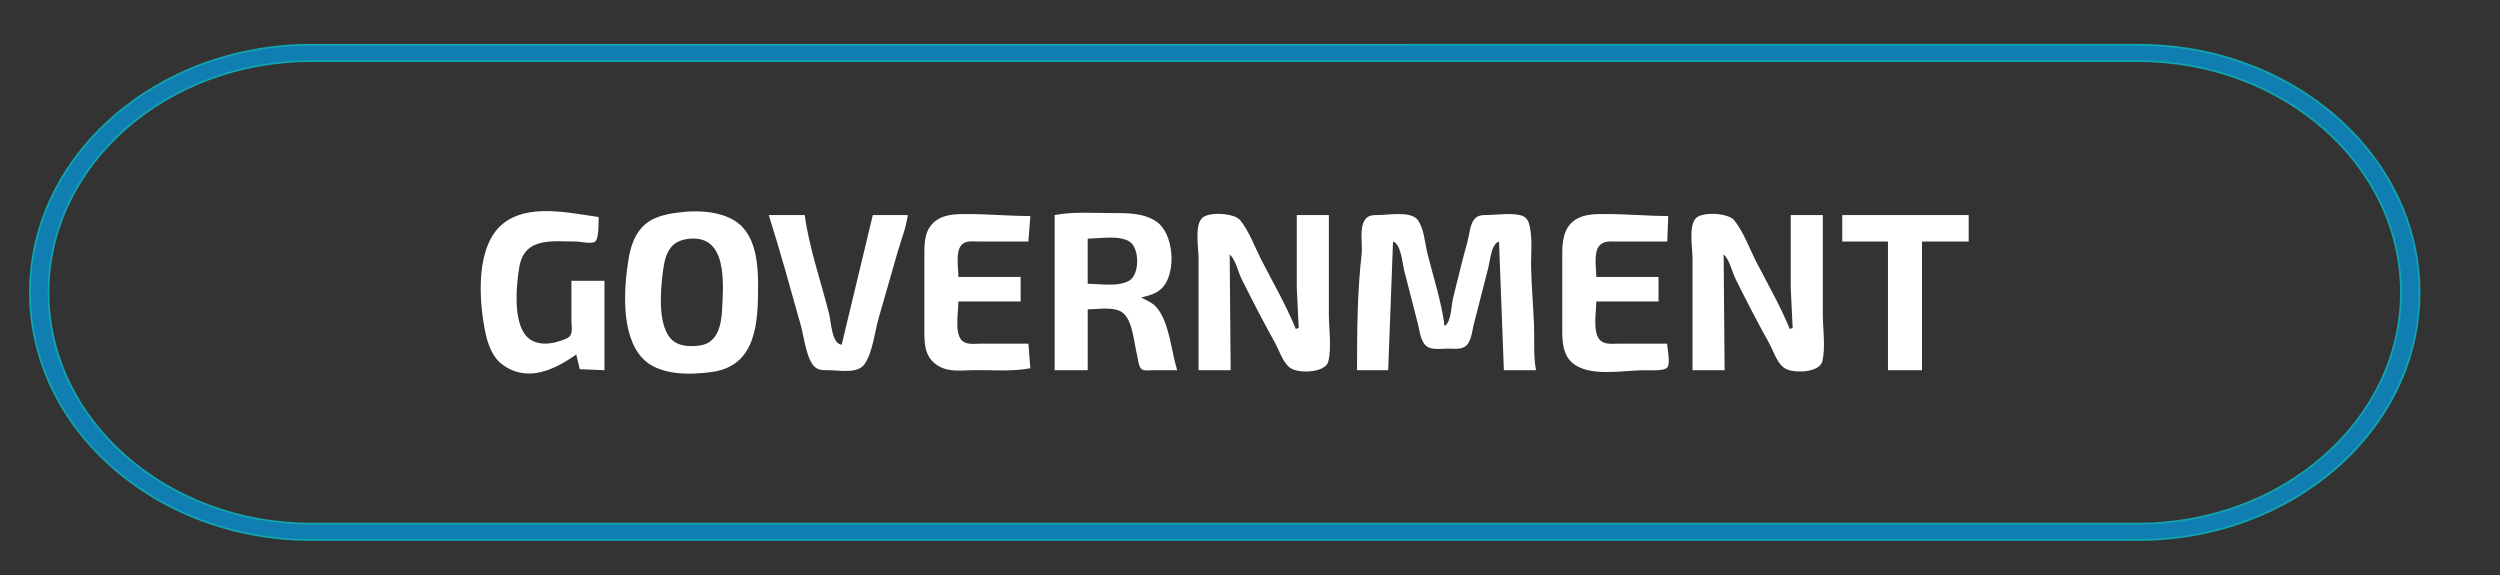 <?xml version="1.0" encoding="UTF-8" standalone="no"?>
<!-- Created with Inkscape (http://www.inkscape.org/) -->

<svg
   width="66.322mm"
   height="15.26mm"
   viewBox="0 0 66.322 15.26"
   version="1.1"
   id="svg1"
   inkscape:version="1.3.2 (091e20e, 2023-11-25, custom)"
   sodipodi:docname="disp_hor_b_gov.svg"
   xml:space="preserve"
   xmlns:inkscape="http://www.inkscape.org/namespaces/inkscape"
   xmlns:sodipodi="http://sodipodi.sourceforge.net/DTD/sodipodi-0.dtd"
   xmlns="http://www.w3.org/2000/svg"
   xmlns:svg="http://www.w3.org/2000/svg"><rect x="0" y="0" width="66.322" height="15.26" fill="#333333" stroke="none"/><sodipodi:namedview
     id="namedview1"
     pagecolor="#505050"
     bordercolor="#eeeeee"
     borderopacity="1"
     inkscape:showpageshadow="0"
     inkscape:pageopacity="0"
     inkscape:pagecheckerboard="0"
     inkscape:deskcolor="#505050"
     inkscape:document-units="pt"
     inkscape:zoom="2.7047859"
     inkscape:cx="171.73263"
     inkscape:cy="30.50149"
     inkscape:window-width="1920"
     inkscape:window-height="991"
     inkscape:window-x="-9"
     inkscape:window-y="-9"
     inkscape:window-maximized="1"
     inkscape:current-layer="g292" /><defs
     id="defs1"><linearGradient
       id="linear-pattern-15"
       gradientUnits="userSpaceOnUse"
       x1="0"
       y1="0"
       x2="1"
       y2="0"
       gradientTransform="matrix(70.077,0,0,86.16,-0.065,11.45)"><stop
         offset="0"
         stop-color="rgb(32.034%, 68.594%, 90.125%)"
         stop-opacity="1"
         id="stop2925" /><stop
         offset="0.004"
         stop-color="rgb(31.981%, 68.321%, 89.969%)"
         stop-opacity="1"
         id="stop2926" /><stop
         offset="0.008"
         stop-color="rgb(31.927%, 68.05%, 89.813%)"
         stop-opacity="1"
         id="stop2927" /><stop
         offset="0.012"
         stop-color="rgb(31.874%, 67.778%, 89.658%)"
         stop-opacity="1"
         id="stop2928" /><stop
         offset="0.016"
         stop-color="rgb(31.822%, 67.508%, 89.502%)"
         stop-opacity="1"
         id="stop2929" /><stop
         offset="0.02"
         stop-color="rgb(31.689%, 67.155%, 89.305%)"
         stop-opacity="1"
         id="stop2930" /><stop
         offset="0.023"
         stop-color="rgb(31.557%, 66.803%, 89.108%)"
         stop-opacity="1"
         id="stop2931" /><stop
         offset="0.027"
         stop-color="rgb(31.424%, 66.451%, 88.911%)"
         stop-opacity="1"
         id="stop2932" /><stop
         offset="0.031"
         stop-color="rgb(31.29%, 66.096%, 88.713%)"
         stop-opacity="1"
         id="stop2933" /><stop
         offset="0.035"
         stop-color="rgb(31.233%, 65.823%, 88.556%)"
         stop-opacity="1"
         id="stop2934" /><stop
         offset="0.039"
         stop-color="rgb(31.175%, 65.55%, 88.397%)"
         stop-opacity="1"
         id="stop2935" /><stop
         offset="0.043"
         stop-color="rgb(31.125%, 65.282%, 88.243%)"
         stop-opacity="1"
         id="stop2936" /><stop
         offset="0.047"
         stop-color="rgb(31.075%, 65.015%, 88.087%)"
         stop-opacity="1"
         id="stop2937" /><stop
         offset="0.051"
         stop-color="rgb(30.951%, 64.674%, 87.895%)"
         stop-opacity="1"
         id="stop2938" /><stop
         offset="0.055"
         stop-color="rgb(30.826%, 64.334%, 87.703%)"
         stop-opacity="1"
         id="stop2939" /><stop
         offset="0.059"
         stop-color="rgb(30.696%, 63.986%, 87.506%)"
         stop-opacity="1"
         id="stop2940" /><stop
         offset="0.062"
         stop-color="rgb(30.565%, 63.64%, 87.309%)"
         stop-opacity="1"
         id="stop2941" /><stop
         offset="0.066"
         stop-color="rgb(30.515%, 63.313%, 87.117%)"
         stop-opacity="1"
         id="stop2942" /><stop
         offset="0.07"
         stop-color="rgb(30.463%, 62.985%, 86.925%)"
         stop-opacity="1"
         id="stop2943" /><stop
         offset="0.074"
         stop-color="rgb(30.424%, 62.662%, 86.732%)"
         stop-opacity="1"
         id="stop2944" /><stop
         offset="0.078"
         stop-color="rgb(30.386%, 62.338%, 86.54%)"
         stop-opacity="1"
         id="stop2945" /><stop
         offset="0.082"
         stop-color="rgb(30.35%, 62.015%, 86.349%)"
         stop-opacity="1"
         id="stop2946" /><stop
         offset="0.086"
         stop-color="rgb(30.31%, 61.691%, 86.157%)"
         stop-opacity="1"
         id="stop2947" /><stop
         offset="0.09"
         stop-color="rgb(30.273%, 61.369%, 85.965%)"
         stop-opacity="1"
         id="stop2948" /><stop
         offset="0.094"
         stop-color="rgb(30.237%, 61.049%, 85.774%)"
         stop-opacity="1"
         id="stop2949" /><stop
         offset="0.098"
         stop-color="rgb(30.273%, 60.742%, 85.587%)"
         stop-opacity="1"
         id="stop2950" /><stop
         offset="0.102"
         stop-color="rgb(30.309%, 60.435%, 85.397%)"
         stop-opacity="1"
         id="stop2951" /><stop
         offset="0.105"
         stop-color="rgb(30.362%, 60.133%, 85.21%)"
         stop-opacity="1"
         id="stop2952" /><stop
         offset="0.109"
         stop-color="rgb(30.415%, 59.83%, 85.023%)"
         stop-opacity="1"
         id="stop2953" /><stop
         offset="0.113"
         stop-color="rgb(30.399%, 59.514%, 84.833%)"
         stop-opacity="1"
         id="stop2954" /><stop
         offset="0.117"
         stop-color="rgb(30.382%, 59.198%, 84.642%)"
         stop-opacity="1"
         id="stop2955" /><stop
         offset="0.121"
         stop-color="rgb(30.347%, 58.879%, 84.451%)"
         stop-opacity="1"
         id="stop2956" /><stop
         offset="0.125"
         stop-color="rgb(30.31%, 58.56%, 84.261%)"
         stop-opacity="1"
         id="stop2957" /><stop
         offset="0.129"
         stop-color="rgb(30.275%, 58.241%, 84.07%)"
         stop-opacity="1"
         id="stop2958" /><stop
         offset="0.133"
         stop-color="rgb(30.238%, 57.924%, 83.878%)"
         stop-opacity="1"
         id="stop2959" /><stop
         offset="0.137"
         stop-color="rgb(30.205%, 57.607%, 83.687%)"
         stop-opacity="1"
         id="stop2960" /><stop
         offset="0.141"
         stop-color="rgb(30.17%, 57.289%, 83.496%)"
         stop-opacity="1"
         id="stop2961" /><stop
         offset="0.145"
         stop-color="rgb(30.135%, 56.973%, 83.307%)"
         stop-opacity="1"
         id="stop2962" /><stop
         offset="0.148"
         stop-color="rgb(30.099%, 56.656%, 83.115%)"
         stop-opacity="1"
         id="stop2963" /><stop
         offset="0.152"
         stop-color="rgb(30.066%, 56.342%, 82.925%)"
         stop-opacity="1"
         id="stop2964" /><stop
         offset="0.156"
         stop-color="rgb(30.032%, 56.027%, 82.735%)"
         stop-opacity="1"
         id="stop2965" /><stop
         offset="0.16"
         stop-color="rgb(29.999%, 55.713%, 82.544%)"
         stop-opacity="1"
         id="stop2966" /><stop
         offset="0.164"
         stop-color="rgb(29.965%, 55.397%, 82.355%)"
         stop-opacity="1"
         id="stop2967" /><stop
         offset="0.168"
         stop-color="rgb(29.932%, 55.084%, 82.164%)"
         stop-opacity="1"
         id="stop2968" /><stop
         offset="0.172"
         stop-color="rgb(29.9%, 54.771%, 81.975%)"
         stop-opacity="1"
         id="stop2969" /><stop
         offset="0.176"
         stop-color="rgb(29.924%, 54.468%, 81.787%)"
         stop-opacity="1"
         id="stop2970" /><stop
         offset="0.18"
         stop-color="rgb(29.948%, 54.164%, 81.598%)"
         stop-opacity="1"
         id="stop2971" /><stop
         offset="0.184"
         stop-color="rgb(30.003%, 53.867%, 81.412%)"
         stop-opacity="1"
         id="stop2972" /><stop
         offset="0.188"
         stop-color="rgb(30.058%, 53.566%, 81.224%)"
         stop-opacity="1"
         id="stop2973" /><stop
         offset="0.191"
         stop-color="rgb(30.06%, 53.259%, 81.036%)"
         stop-opacity="1"
         id="stop2974" /><stop
         offset="0.195"
         stop-color="rgb(30.06%, 52.954%, 80.847%)"
         stop-opacity="1"
         id="stop2975" /><stop
         offset="0.199"
         stop-color="rgb(30.028%, 52.643%, 80.658%)"
         stop-opacity="1"
         id="stop2976" /><stop
         offset="0.203"
         stop-color="rgb(29.997%, 52.333%, 80.469%)"
         stop-opacity="1"
         id="stop2977" /><stop
         offset="0.207"
         stop-color="rgb(30.023%, 51.994%, 80.258%)"
         stop-opacity="1"
         id="stop2978" /><stop
         offset="0.211"
         stop-color="rgb(30.051%, 51.657%, 80.049%)"
         stop-opacity="1"
         id="stop2979" /><stop
         offset="0.215"
         stop-color="rgb(30.116%, 51.3%, 79.825%)"
         stop-opacity="1"
         id="stop2980" /><stop
         offset="0.219"
         stop-color="rgb(30.183%, 50.941%, 79.601%)"
         stop-opacity="1"
         id="stop2981" /><stop
         offset="0.223"
         stop-color="rgb(30.244%, 50.618%, 79.398%)"
         stop-opacity="1"
         id="stop2982" /><stop
         offset="0.227"
         stop-color="rgb(30.305%, 50.294%, 79.195%)"
         stop-opacity="1"
         id="stop2983" /><stop
         offset="0.23"
         stop-color="rgb(30.36%, 49.997%, 79.008%)"
         stop-opacity="1"
         id="stop2984" /><stop
         offset="0.234"
         stop-color="rgb(30.417%, 49.698%, 78.821%)"
         stop-opacity="1"
         id="stop2985" /><stop
         offset="0.238"
         stop-color="rgb(30.518%, 49.405%, 78.636%)"
         stop-opacity="1"
         id="stop2986" /><stop
         offset="0.242"
         stop-color="rgb(30.617%, 49.112%, 78.45%)"
         stop-opacity="1"
         id="stop2987" /><stop
         offset="0.246"
         stop-color="rgb(30.76%, 48.824%, 78.267%)"
         stop-opacity="1"
         id="stop2988" /><stop
         offset="0.25"
         stop-color="rgb(30.901%, 48.534%, 78.082%)"
         stop-opacity="1"
         id="stop2989" /><stop
         offset="0.254"
         stop-color="rgb(30.998%, 48.241%, 77.896%)"
         stop-opacity="1"
         id="stop2990" /><stop
         offset="0.258"
         stop-color="rgb(31.097%, 47.946%, 77.71%)"
         stop-opacity="1"
         id="stop2991" /><stop
         offset="0.262"
         stop-color="rgb(31.152%, 47.647%, 77.524%)"
         stop-opacity="1"
         id="stop2992" /><stop
         offset="0.266"
         stop-color="rgb(31.207%, 47.348%, 77.336%)"
         stop-opacity="1"
         id="stop2993" /><stop
         offset="0.27"
         stop-color="rgb(31.302%, 47.052%, 77.151%)"
         stop-opacity="1"
         id="stop2994" /><stop
         offset="0.273"
         stop-color="rgb(31.396%, 46.758%, 76.965%)"
         stop-opacity="1"
         id="stop2995" /><stop
         offset="0.277"
         stop-color="rgb(31.535%, 46.466%, 76.781%)"
         stop-opacity="1"
         id="stop2996" /><stop
         offset="0.281"
         stop-color="rgb(31.674%, 46.173%, 76.596%)"
         stop-opacity="1"
         id="stop2997" /><stop
         offset="0.285"
         stop-color="rgb(31.819%, 45.854%, 76.395%)"
         stop-opacity="1"
         id="stop2998" /><stop
         offset="0.289"
         stop-color="rgb(31.963%, 45.537%, 76.193%)"
         stop-opacity="1"
         id="stop2999" /><stop
         offset="0.293"
         stop-color="rgb(32.112%, 45.183%, 75.972%)"
         stop-opacity="1"
         id="stop3000" /><stop
         offset="0.297"
         stop-color="rgb(32.262%, 44.829%, 75.749%)"
         stop-opacity="1"
         id="stop3001" /><stop
         offset="0.301"
         stop-color="rgb(32.375%, 44.495%, 75.54%)"
         stop-opacity="1"
         id="stop3002" /><stop
         offset="0.305"
         stop-color="rgb(32.486%, 44.16%, 75.331%)"
         stop-opacity="1"
         id="stop3003" /><stop
         offset="0.309"
         stop-color="rgb(32.539%, 43.86%, 75.145%)"
         stop-opacity="1"
         id="stop3004" /><stop
         offset="0.312"
         stop-color="rgb(32.594%, 43.561%, 74.957%)"
         stop-opacity="1"
         id="stop3005" /><stop
         offset="0.316"
         stop-color="rgb(32.678%, 43.262%, 74.771%)"
         stop-opacity="1"
         id="stop3006" /><stop
         offset="0.32"
         stop-color="rgb(32.764%, 42.961%, 74.583%)"
         stop-opacity="1"
         id="stop3007" /><stop
         offset="0.324"
         stop-color="rgb(32.899%, 42.665%, 74.399%)"
         stop-opacity="1"
         id="stop3008" /><stop
         offset="0.328"
         stop-color="rgb(33.037%, 42.368%, 74.213%)"
         stop-opacity="1"
         id="stop3009" /><stop
         offset="0.332"
         stop-color="rgb(33.179%, 42.05%, 74.014%)"
         stop-opacity="1"
         id="stop3010" /><stop
         offset="0.336"
         stop-color="rgb(33.318%, 41.731%, 73.816%)"
         stop-opacity="1"
         id="stop3011" /><stop
         offset="0.34"
         stop-color="rgb(33.466%, 41.373%, 73.593%)"
         stop-opacity="1"
         id="stop3012" /><stop
         offset="0.344"
         stop-color="rgb(33.612%, 41.013%, 73.369%)"
         stop-opacity="1"
         id="stop3013" /><stop
         offset="0.348"
         stop-color="rgb(33.752%, 40.689%, 73.169%)"
         stop-opacity="1"
         id="stop3014" /><stop
         offset="0.352"
         stop-color="rgb(33.893%, 40.364%, 72.968%)"
         stop-opacity="1"
         id="stop3015" /><stop
         offset="0.355"
         stop-color="rgb(34.016%, 40.125%, 72.818%)"
         stop-opacity="1"
         id="stop3016" /><stop
         offset="0.359"
         stop-color="rgb(34.14%, 39.883%, 72.67%)"
         stop-opacity="1"
         id="stop3017" /><stop
         offset="0.363"
         stop-color="rgb(34.291%, 39.627%, 72.511%)"
         stop-opacity="1"
         id="stop3018" /><stop
         offset="0.367"
         stop-color="rgb(34.439%, 39.369%, 72.353%)"
         stop-opacity="1"
         id="stop3019" /><stop
         offset="0.371"
         stop-color="rgb(34.656%, 39.069%, 72.166%)"
         stop-opacity="1"
         id="stop3020" /><stop
         offset="0.375"
         stop-color="rgb(34.871%, 38.766%, 71.982%)"
         stop-opacity="1"
         id="stop3021" /><stop
         offset="0.379"
         stop-color="rgb(35.088%, 38.464%, 71.796%)"
         stop-opacity="1"
         id="stop3022" /><stop
         offset="0.383"
         stop-color="rgb(35.301%, 38.159%, 71.609%)"
         stop-opacity="1"
         id="stop3023" /><stop
         offset="0.387"
         stop-color="rgb(35.516%, 37.854%, 71.423%)"
         stop-opacity="1"
         id="stop3024" /><stop
         offset="0.391"
         stop-color="rgb(35.73%, 37.547%, 71.237%)"
         stop-opacity="1"
         id="stop3025" /><stop
         offset="0.395"
         stop-color="rgb(35.942%, 37.254%, 71.059%)"
         stop-opacity="1"
         id="stop3026" /><stop
         offset="0.398"
         stop-color="rgb(36.151%, 36.958%, 70.879%)"
         stop-opacity="1"
         id="stop3027" /><stop
         offset="0.402"
         stop-color="rgb(36.354%, 36.711%, 70.729%)"
         stop-opacity="1"
         id="stop3028" /><stop
         offset="0.406"
         stop-color="rgb(36.555%, 36.462%, 70.58%)"
         stop-opacity="1"
         id="stop3029" /><stop
         offset="0.41"
         stop-color="rgb(36.774%, 36.203%, 70.424%)"
         stop-opacity="1"
         id="stop3030" /><stop
         offset="0.414"
         stop-color="rgb(36.99%, 35.942%, 70.268%)"
         stop-opacity="1"
         id="stop3031" /><stop
         offset="0.418"
         stop-color="rgb(37.282%, 35.629%, 70.082%)"
         stop-opacity="1"
         id="stop3032" /><stop
         offset="0.422"
         stop-color="rgb(37.572%, 35.313%, 69.894%)"
         stop-opacity="1"
         id="stop3033" /><stop
         offset="0.426"
         stop-color="rgb(37.849%, 35.007%, 69.713%)"
         stop-opacity="1"
         id="stop3034" /><stop
         offset="0.43"
         stop-color="rgb(38.124%, 34.697%, 69.531%)"
         stop-opacity="1"
         id="stop3035" /><stop
         offset="0.434"
         stop-color="rgb(38.324%, 34.444%, 69.38%)"
         stop-opacity="1"
         id="stop3036" /><stop
         offset="0.438"
         stop-color="rgb(38.522%, 34.187%, 69.231%)"
         stop-opacity="1"
         id="stop3037" /><stop
         offset="0.441"
         stop-color="rgb(38.73%, 33.925%, 69.075%)"
         stop-opacity="1"
         id="stop3038" /><stop
         offset="0.445"
         stop-color="rgb(38.937%, 33.659%, 68.921%)"
         stop-opacity="1"
         id="stop3039" /><stop
         offset="0.449"
         stop-color="rgb(39.223%, 33.336%, 68.732%)"
         stop-opacity="1"
         id="stop3040" /><stop
         offset="0.453"
         stop-color="rgb(39.508%, 33.011%, 68.542%)"
         stop-opacity="1"
         id="stop3041" /><stop
         offset="0.457"
         stop-color="rgb(39.786%, 32.689%, 68.358%)"
         stop-opacity="1"
         id="stop3042" /><stop
         offset="0.461"
         stop-color="rgb(40.063%, 32.367%, 68.172%)"
         stop-opacity="1"
         id="stop3043" /><stop
         offset="0.465"
         stop-color="rgb(40.259%, 32.104%, 68.019%)"
         stop-opacity="1"
         id="stop3044" /><stop
         offset="0.469"
         stop-color="rgb(40.453%, 31.842%, 67.868%)"
         stop-opacity="1"
         id="stop3045" /><stop
         offset="0.473"
         stop-color="rgb(40.651%, 31.583%, 67.719%)"
         stop-opacity="1"
         id="stop3046" /><stop
         offset="0.477"
         stop-color="rgb(40.848%, 31.32%, 67.567%)"
         stop-opacity="1"
         id="stop3047" /><stop
         offset="0.48"
         stop-color="rgb(41.112%, 31.114%, 67.453%)"
         stop-opacity="1"
         id="stop3048" /><stop
         offset="0.484"
         stop-color="rgb(41.374%, 30.908%, 67.339%)"
         stop-opacity="1"
         id="stop3049" /><stop
         offset="0.488"
         stop-color="rgb(41.637%, 30.701%, 67.226%)"
         stop-opacity="1"
         id="stop3050" /><stop
         offset="0.492"
         stop-color="rgb(41.899%, 30.49%, 67.11%)"
         stop-opacity="1"
         id="stop3051" /><stop
         offset="0.496"
         stop-color="rgb(42.169%, 30.217%, 66.957%)"
         stop-opacity="1"
         id="stop3052" /><stop
         offset="0.5"
         stop-color="rgb(42.438%, 29.942%, 66.805%)"
         stop-opacity="1"
         id="stop3053" /><stop
         offset="0.504"
         stop-color="rgb(42.708%, 29.666%, 66.65%)"
         stop-opacity="1"
         id="stop3054" /><stop
         offset="0.508"
         stop-color="rgb(42.976%, 29.388%, 66.498%)"
         stop-opacity="1"
         id="stop3055" /><stop
         offset="0.512"
         stop-color="rgb(43.245%, 29.111%, 66.344%)"
         stop-opacity="1"
         id="stop3056" /><stop
         offset="0.516"
         stop-color="rgb(43.512%, 28.831%, 66.191%)"
         stop-opacity="1"
         id="stop3057" /><stop
         offset="0.52"
         stop-color="rgb(43.779%, 28.551%, 66.037%)"
         stop-opacity="1"
         id="stop3058" /><stop
         offset="0.523"
         stop-color="rgb(44.046%, 28.268%, 65.883%)"
         stop-opacity="1"
         id="stop3059" /><stop
         offset="0.527"
         stop-color="rgb(44.304%, 28.049%, 65.765%)"
         stop-opacity="1"
         id="stop3060" /><stop
         offset="0.531"
         stop-color="rgb(44.56%, 27.827%, 65.646%)"
         stop-opacity="1"
         id="stop3061" /><stop
         offset="0.535"
         stop-color="rgb(44.818%, 27.609%, 65.53%)"
         stop-opacity="1"
         id="stop3062" /><stop
         offset="0.539"
         stop-color="rgb(45.074%, 27.388%, 65.414%)"
         stop-opacity="1"
         id="stop3063" /><stop
         offset="0.543"
         stop-color="rgb(45.48%, 27.094%, 65.262%)"
         stop-opacity="1"
         id="stop3064" /><stop
         offset="0.547"
         stop-color="rgb(45.885%, 26.796%, 65.109%)"
         stop-opacity="1"
         id="stop3065" /><stop
         offset="0.551"
         stop-color="rgb(46.303%, 26.491%, 64.952%)"
         stop-opacity="1"
         id="stop3066" /><stop
         offset="0.555"
         stop-color="rgb(46.718%, 26.183%, 64.795%)"
         stop-opacity="1"
         id="stop3067" /><stop
         offset="0.559"
         stop-color="rgb(46.989%, 25.948%, 64.674%)"
         stop-opacity="1"
         id="stop3068" /><stop
         offset="0.562"
         stop-color="rgb(47.26%, 25.711%, 64.552%)"
         stop-opacity="1"
         id="stop3069" /><stop
         offset="0.566"
         stop-color="rgb(47.511%, 25.485%, 64.435%)"
         stop-opacity="1"
         id="stop3070" /><stop
         offset="0.57"
         stop-color="rgb(47.765%, 25.256%, 64.317%)"
         stop-opacity="1"
         id="stop3071" /><stop
         offset="0.574"
         stop-color="rgb(48.082%, 25.02%, 64.198%)"
         stop-opacity="1"
         id="stop3072" /><stop
         offset="0.578"
         stop-color="rgb(48.399%, 24.78%, 64.079%)"
         stop-opacity="1"
         id="stop3073" /><stop
         offset="0.582"
         stop-color="rgb(48.726%, 24.542%, 63.96%)"
         stop-opacity="1"
         id="stop3074" /><stop
         offset="0.586"
         stop-color="rgb(49.052%, 24.3%, 63.841%)"
         stop-opacity="1"
         id="stop3075" /><stop
         offset="0.59"
         stop-color="rgb(49.379%, 24.057%, 63.722%)"
         stop-opacity="1"
         id="stop3076" /><stop
         offset="0.594"
         stop-color="rgb(49.706%, 23.813%, 63.602%)"
         stop-opacity="1"
         id="stop3077" /><stop
         offset="0.598"
         stop-color="rgb(50.029%, 23.569%, 63.483%)"
         stop-opacity="1"
         id="stop3078" /><stop
         offset="0.602"
         stop-color="rgb(50.354%, 23.323%, 63.364%)"
         stop-opacity="1"
         id="stop3079" /><stop
         offset="0.605"
         stop-color="rgb(50.739%, 23.068%, 63.242%)"
         stop-opacity="1"
         id="stop3080" /><stop
         offset="0.609"
         stop-color="rgb(51.122%, 22.81%, 63.121%)"
         stop-opacity="1"
         id="stop3081" /><stop
         offset="0.613"
         stop-color="rgb(51.52%, 22.552%, 63%)"
         stop-opacity="1"
         id="stop3082" /><stop
         offset="0.617"
         stop-color="rgb(51.918%, 22.29%, 62.878%)"
         stop-opacity="1"
         id="stop3083" /><stop
         offset="0.621"
         stop-color="rgb(52.316%, 22.029%, 62.756%)"
         stop-opacity="1"
         id="stop3084" /><stop
         offset="0.625"
         stop-color="rgb(52.713%, 21.764%, 62.634%)"
         stop-opacity="1"
         id="stop3085" /><stop
         offset="0.629"
         stop-color="rgb(53.108%, 21.498%, 62.512%)"
         stop-opacity="1"
         id="stop3086" /><stop
         offset="0.633"
         stop-color="rgb(53.503%, 21.231%, 62.389%)"
         stop-opacity="1"
         id="stop3087" /><stop
         offset="0.637"
         stop-color="rgb(53.842%, 20.972%, 62.268%)"
         stop-opacity="1"
         id="stop3088" /><stop
         offset="0.641"
         stop-color="rgb(54.181%, 20.709%, 62.146%)"
         stop-opacity="1"
         id="stop3089" /><stop
         offset="0.645"
         stop-color="rgb(54.498%, 20.45%, 62.022%)"
         stop-opacity="1"
         id="stop3090" /><stop
         offset="0.648"
         stop-color="rgb(54.816%, 20.187%, 61.9%)"
         stop-opacity="1"
         id="stop3091" /><stop
         offset="0.652"
         stop-color="rgb(55.185%, 19.919%, 61.777%)"
         stop-opacity="1"
         id="stop3092" /><stop
         offset="0.656"
         stop-color="rgb(55.554%, 19.647%, 61.653%)"
         stop-opacity="1"
         id="stop3093" /><stop
         offset="0.66"
         stop-color="rgb(55.943%, 19.37%, 61.53%)"
         stop-opacity="1"
         id="stop3094" /><stop
         offset="0.664"
         stop-color="rgb(56.334%, 19.092%, 61.404%)"
         stop-opacity="1"
         id="stop3095" /><stop
         offset="0.668"
         stop-color="rgb(56.67%, 18.871%, 61.308%)"
         stop-opacity="1"
         id="stop3096" /><stop
         offset="0.672"
         stop-color="rgb(57.005%, 18.646%, 61.209%)"
         stop-opacity="1"
         id="stop3097" /><stop
         offset="0.676"
         stop-color="rgb(57.314%, 18.451%, 61.127%)"
         stop-opacity="1"
         id="stop3098" /><stop
         offset="0.68"
         stop-color="rgb(57.622%, 18.254%, 61.041%)"
         stop-opacity="1"
         id="stop3099" /><stop
         offset="0.684"
         stop-color="rgb(58.028%, 17.993%, 60.93%)"
         stop-opacity="1"
         id="stop3100" /><stop
         offset="0.688"
         stop-color="rgb(58.432%, 17.732%, 60.818%)"
         stop-opacity="1"
         id="stop3101" /><stop
         offset="0.691"
         stop-color="rgb(58.893%, 17.432%, 60.692%)"
         stop-opacity="1"
         id="stop3102" /><stop
         offset="0.695"
         stop-color="rgb(59.352%, 17.131%, 60.564%)"
         stop-opacity="1"
         id="stop3103" /><stop
         offset="0.699"
         stop-color="rgb(59.764%, 16.881%, 60.461%)"
         stop-opacity="1"
         id="stop3104" /><stop
         offset="0.703"
         stop-color="rgb(60.175%, 16.631%, 60.358%)"
         stop-opacity="1"
         id="stop3105" /><stop
         offset="0.707"
         stop-color="rgb(60.553%, 16.414%, 60.272%)"
         stop-opacity="1"
         id="stop3106" /><stop
         offset="0.711"
         stop-color="rgb(60.931%, 16.196%, 60.184%)"
         stop-opacity="1"
         id="stop3107" /><stop
         offset="0.715"
         stop-color="rgb(61.31%, 15.977%, 60.097%)"
         stop-opacity="1"
         id="stop3108" /><stop
         offset="0.719"
         stop-color="rgb(61.688%, 15.756%, 60.01%)"
         stop-opacity="1"
         id="stop3109" /><stop
         offset="0.723"
         stop-color="rgb(62.065%, 15.536%, 59.923%)"
         stop-opacity="1"
         id="stop3110" /><stop
         offset="0.727"
         stop-color="rgb(62.442%, 15.314%, 59.834%)"
         stop-opacity="1"
         id="stop3111" /><stop
         offset="0.73"
         stop-color="rgb(62.86%, 15.083%, 59.746%)"
         stop-opacity="1"
         id="stop3112" /><stop
         offset="0.734"
         stop-color="rgb(63.275%, 14.851%, 59.657%)"
         stop-opacity="1"
         id="stop3113" /><stop
         offset="0.738"
         stop-color="rgb(63.725%, 14.613%, 59.567%)"
         stop-opacity="1"
         id="stop3114" /><stop
         offset="0.742"
         stop-color="rgb(64.174%, 14.374%, 59.477%)"
         stop-opacity="1"
         id="stop3115" /><stop
         offset="0.746"
         stop-color="rgb(64.622%, 14.133%, 59.387%)"
         stop-opacity="1"
         id="stop3116" /><stop
         offset="0.75"
         stop-color="rgb(65.07%, 13.89%, 59.297%)"
         stop-opacity="1"
         id="stop3117" /><stop
         offset="0.754"
         stop-color="rgb(65.518%, 13.647%, 59.207%)"
         stop-opacity="1"
         id="stop3118" /><stop
         offset="0.758"
         stop-color="rgb(65.964%, 13.402%, 59.116%)"
         stop-opacity="1"
         id="stop3119" /><stop
         offset="0.762"
         stop-color="rgb(66.374%, 13.202%, 59.045%)"
         stop-opacity="1"
         id="stop3120" /><stop
         offset="0.766"
         stop-color="rgb(66.783%, 12.999%, 58.974%)"
         stop-opacity="1"
         id="stop3121" /><stop
         offset="0.77"
         stop-color="rgb(67.154%, 12.846%, 58.926%)"
         stop-opacity="1"
         id="stop3122" /><stop
         offset="0.773"
         stop-color="rgb(67.525%, 12.692%, 58.878%)"
         stop-opacity="1"
         id="stop3123" /><stop
         offset="0.777"
         stop-color="rgb(67.926%, 12.532%, 58.827%)"
         stop-opacity="1"
         id="stop3124" /><stop
         offset="0.781"
         stop-color="rgb(68.329%, 12.37%, 58.777%)"
         stop-opacity="1"
         id="stop3125" /><stop
         offset="0.785"
         stop-color="rgb(68.771%, 12.199%, 58.727%)"
         stop-opacity="1"
         id="stop3126" /><stop
         offset="0.789"
         stop-color="rgb(69.214%, 12.03%, 58.676%)"
         stop-opacity="1"
         id="stop3127" /><stop
         offset="0.793"
         stop-color="rgb(69.656%, 11.826%, 58.607%)"
         stop-opacity="1"
         id="stop3128" /><stop
         offset="0.797"
         stop-color="rgb(70.099%, 11.62%, 58.54%)"
         stop-opacity="1"
         id="stop3129" /><stop
         offset="0.801"
         stop-color="rgb(70.541%, 11.365%, 58.447%)"
         stop-opacity="1"
         id="stop3130" /><stop
         offset="0.805"
         stop-color="rgb(70.982%, 11.108%, 58.354%)"
         stop-opacity="1"
         id="stop3131" /><stop
         offset="0.809"
         stop-color="rgb(71.423%, 10.884%, 58.278%)"
         stop-opacity="1"
         id="stop3132" /><stop
         offset="0.812"
         stop-color="rgb(71.863%, 10.657%, 58.2%)"
         stop-opacity="1"
         id="stop3133" /><stop
         offset="0.816"
         stop-color="rgb(72.304%, 10.481%, 58.148%)"
         stop-opacity="1"
         id="stop3134" /><stop
         offset="0.82"
         stop-color="rgb(72.743%, 10.306%, 58.098%)"
         stop-opacity="1"
         id="stop3135" /><stop
         offset="0.824"
         stop-color="rgb(73.183%, 10.1%, 58.031%)"
         stop-opacity="1"
         id="stop3136" /><stop
         offset="0.828"
         stop-color="rgb(73.621%, 9.892%, 57.964%)"
         stop-opacity="1"
         id="stop3137" /><stop
         offset="0.832"
         stop-color="rgb(74.059%, 9.63%, 57.87%)"
         stop-opacity="1"
         id="stop3138" /><stop
         offset="0.836"
         stop-color="rgb(74.496%, 9.366%, 57.776%)"
         stop-opacity="1"
         id="stop3139" /><stop
         offset="0.84"
         stop-color="rgb(74.933%, 9.128%, 57.697%)"
         stop-opacity="1"
         id="stop3140" /><stop
         offset="0.844"
         stop-color="rgb(75.369%, 8.888%, 57.614%)"
         stop-opacity="1"
         id="stop3141" /><stop
         offset="0.848"
         stop-color="rgb(75.807%, 8.707%, 57.562%)"
         stop-opacity="1"
         id="stop3142" /><stop
         offset="0.852"
         stop-color="rgb(76.244%, 8.525%, 57.509%)"
         stop-opacity="1"
         id="stop3143" /><stop
         offset="0.855"
         stop-color="rgb(76.68%, 8.318%, 57.445%)"
         stop-opacity="1"
         id="stop3144" /><stop
         offset="0.859"
         stop-color="rgb(77.116%, 8.11%, 57.379%)"
         stop-opacity="1"
         id="stop3145" /><stop
         offset="0.863"
         stop-color="rgb(77.55%, 7.84%, 57.285%)"
         stop-opacity="1"
         id="stop3146" /><stop
         offset="0.867"
         stop-color="rgb(77.983%, 7.567%, 57.188%)"
         stop-opacity="1"
         id="stop3147" /><stop
         offset="0.871"
         stop-color="rgb(78.435%, 7.312%, 57.104%)"
         stop-opacity="1"
         id="stop3148" /><stop
         offset="0.875"
         stop-color="rgb(78.886%, 7.056%, 57.019%)"
         stop-opacity="1"
         id="stop3149" /><stop
         offset="0.879"
         stop-color="rgb(79.393%, 6.853%, 56.963%)"
         stop-opacity="1"
         id="stop3150" /><stop
         offset="0.883"
         stop-color="rgb(79.901%, 6.648%, 56.908%)"
         stop-opacity="1"
         id="stop3151" /><stop
         offset="0.887"
         stop-color="rgb(80.391%, 6.447%, 56.853%)"
         stop-opacity="1"
         id="stop3152" /><stop
         offset="0.891"
         stop-color="rgb(80.881%, 6.242%, 56.796%)"
         stop-opacity="1"
         id="stop3153" /><stop
         offset="0.895"
         stop-color="rgb(81.314%, 6.053%, 56.741%)"
         stop-opacity="1"
         id="stop3154" /><stop
         offset="0.898"
         stop-color="rgb(81.747%, 5.864%, 56.688%)"
         stop-opacity="1"
         id="stop3155" /><stop
         offset="0.902"
         stop-color="rgb(82.179%, 5.673%, 56.633%)"
         stop-opacity="1"
         id="stop3156" /><stop
         offset="0.906"
         stop-color="rgb(82.611%, 5.479%, 56.58%)"
         stop-opacity="1"
         id="stop3157" /><stop
         offset="0.91"
         stop-color="rgb(83.044%, 5.289%, 56.525%)"
         stop-opacity="1"
         id="stop3158" /><stop
         offset="0.914"
         stop-color="rgb(83.475%, 5.096%, 56.47%)"
         stop-opacity="1"
         id="stop3159" /><stop
         offset="0.918"
         stop-color="rgb(83.919%, 4.886%, 56.409%)"
         stop-opacity="1"
         id="stop3160" /><stop
         offset="0.922"
         stop-color="rgb(84.36%, 4.674%, 56.346%)"
         stop-opacity="1"
         id="stop3161" /><stop
         offset="0.926"
         stop-color="rgb(84.859%, 4.372%, 56.247%)"
         stop-opacity="1"
         id="stop3162" /><stop
         offset="0.93"
         stop-color="rgb(85.356%, 4.066%, 56.146%)"
         stop-opacity="1"
         id="stop3163" /><stop
         offset="0.934"
         stop-color="rgb(85.844%, 3.775%, 56.053%)"
         stop-opacity="1"
         id="stop3164" /><stop
         offset="0.938"
         stop-color="rgb(86.334%, 3.481%, 55.957%)"
         stop-opacity="1"
         id="stop3165" /><stop
         offset="0.941"
         stop-color="rgb(86.763%, 3.284%, 55.902%)"
         stop-opacity="1"
         id="stop3166" /><stop
         offset="0.945"
         stop-color="rgb(87.192%, 3.085%, 55.847%)"
         stop-opacity="1"
         id="stop3167" /><stop
         offset="0.949"
         stop-color="rgb(87.621%, 2.885%, 55.791%)"
         stop-opacity="1"
         id="stop3168" /><stop
         offset="0.953"
         stop-color="rgb(88.048%, 2.686%, 55.734%)"
         stop-opacity="1"
         id="stop3169" /><stop
         offset="0.957"
         stop-color="rgb(88.477%, 2.484%, 55.679%)"
         stop-opacity="1"
         id="stop3170" /><stop
         offset="0.961"
         stop-color="rgb(88.904%, 2.284%, 55.623%)"
         stop-opacity="1"
         id="stop3171" /><stop
         offset="0.965"
         stop-color="rgb(89.323%, 2.09%, 55.571%)"
         stop-opacity="1"
         id="stop3172" /><stop
         offset="0.969"
         stop-color="rgb(89.742%, 1.898%, 55.518%)"
         stop-opacity="1"
         id="stop3173" /><stop
         offset="0.973"
         stop-color="rgb(90.03%, 1.826%, 55.508%)"
         stop-opacity="1"
         id="stop3174" /><stop
         offset="0.977"
         stop-color="rgb(90.318%, 1.755%, 55.501%)"
         stop-opacity="1"
         id="stop3175" /><stop
         offset="0.98"
         stop-color="rgb(90.607%, 1.683%, 55.49%)"
         stop-opacity="1"
         id="stop3176" /><stop
         offset="0.984"
         stop-color="rgb(90.897%, 1.611%, 55.481%)"
         stop-opacity="1"
         id="stop3177" /><stop
         offset="0.988"
         stop-color="rgb(91.185%, 1.549%, 55.432%)"
         stop-opacity="1"
         id="stop3178" /><stop
         offset="0.992"
         stop-color="rgb(91.475%, 1.488%, 55.383%)"
         stop-opacity="1"
         id="stop3179" /><stop
         offset="0.996"
         stop-color="rgb(91.763%, 1.427%, 55.334%)"
         stop-opacity="1"
         id="stop3180" /><stop
         offset="1"
         stop-color="rgb(92.052%, 1.366%, 55.286%)"
         stop-opacity="1"
         id="stop3181" /></linearGradient><filter
       inkscape:label="Blur Double"
       inkscape:menu="Blurs"
       inkscape:menu-tooltip="Overlays two copies with different blur amounts and modifiable blend and composite"
       style="color-interpolation-filters:sRGB;"
       id="filter31"
       x="-0.071"
       y="-0.331"
       width="1.143"
       height="1.663"><feGaussianBlur
         stdDeviation="5"
         result="fbSourceGraphic"
         id="feGaussianBlur30" /><feGaussianBlur
         stdDeviation="0.01"
         in="SourceGraphic"
         result="result1"
         id="feGaussianBlur31" /><feComposite
         in2="result1"
         operator="arithmetic"
         in="fbSourceGraphic"
         k2="0.5"
         k3="0.5"
         result="result2"
         id="feComposite31" /><feBlend
         in2="fbSourceGraphic"
         mode="normal"
         result="result3"
         id="feBlend31" /></filter><filter
       inkscape:label="Blur Double"
       inkscape:menu="Blurs"
       inkscape:menu-tooltip="Overlays two copies with different blur amounts and modifiable blend and composite"
       style="color-interpolation-filters:sRGB;"
       id="filter33"
       x="-0.004"
       y="-0.012"
       width="1.007"
       height="1.023"><feGaussianBlur
         stdDeviation="5"
         result="fbSourceGraphic"
         id="feGaussianBlur32" /><feGaussianBlur
         stdDeviation="0.01"
         in="SourceGraphic"
         result="result1"
         id="feGaussianBlur33" /><feComposite
         in2="result1"
         operator="arithmetic"
         in="fbSourceGraphic"
         k2="0.5"
         k3="0.5"
         result="result2"
         id="feComposite33" /><feBlend
         in2="fbSourceGraphic"
         mode="normal"
         result="result3"
         id="feBlend33" /></filter><filter
       inkscape:label="Blur Double"
       inkscape:menu="Blurs"
       inkscape:menu-tooltip="Overlays two copies with different blur amounts and modifiable blend and composite"
       style="color-interpolation-filters:sRGB;"
       id="filter35"
       x="-0.049"
       y="-0.103"
       width="1.097"
       height="1.206"><feGaussianBlur
         stdDeviation="5"
         result="fbSourceGraphic"
         id="feGaussianBlur34" /><feGaussianBlur
         stdDeviation="0.01"
         in="SourceGraphic"
         result="result1"
         id="feGaussianBlur35" /><feComposite
         in2="result1"
         operator="arithmetic"
         in="fbSourceGraphic"
         k2="0.5"
         k3="0.5"
         result="result2"
         id="feComposite35" /><feBlend
         in2="fbSourceGraphic"
         mode="normal"
         result="result3"
         id="feBlend35" /></filter><filter
       inkscape:menu-tooltip="In and out glow with a possible offset and colorizable flood"
       inkscape:menu="Shadows and Glows"
       inkscape:label="Cutout Glow"
       style="color-interpolation-filters:sRGB;"
       id="filter1"
       x="-0.02"
       y="-0.154"
       width="1.048"
       height="1.371"><feOffset
         dy="3"
         dx="3"
         id="feOffset1" /><feGaussianBlur
         stdDeviation="3"
         result="blur"
         id="feGaussianBlur1" /><feFlood
         flood-color="rgb(0,0,0)"
         flood-opacity="1"
         result="flood"
         id="feFlood1" /><feComposite
         in="flood"
         in2="SourceGraphic"
         operator="in"
         result="composite"
         id="feComposite1" /><feBlend
         in="blur"
         in2="composite"
         mode="normal"
         id="feBlend1"
         result="fbSourceGraphic" /><feColorMatrix
         result="fbSourceGraphicAlpha"
         in="fbSourceGraphic"
         values="0 0 0 -1 0 0 0 0 -1 0 0 0 0 -1 0 0 0 0 1 0"
         id="feColorMatrix1" /><feOffset
         id="feOffset2"
         dy="3"
         dx="3"
         in="fbSourceGraphic" /><feGaussianBlur
         id="feGaussianBlur2"
         stdDeviation="3"
         result="blur" /><feFlood
         id="feFlood2"
         flood-color="rgb(0,0,0)"
         flood-opacity="1"
         result="flood" /><feComposite
         id="feComposite2"
         in="flood"
         in2="fbSourceGraphic"
         operator="in"
         result="composite" /><feBlend
         id="feBlend2"
         in="blur"
         in2="composite"
         mode="normal" /></filter><filter
       inkscape:menu-tooltip="In and out glow with a possible offset and colorizable flood"
       inkscape:menu="Shadows and Glows"
       inkscape:label="Cutout Glow"
       style="color-interpolation-filters:sRGB;"
       id="filter3"
       x="-0.253"
       y="-1.678"
       width="1.612"
       height="5.055"><feOffset
         dy="3"
         dx="3"
         id="feOffset3" /><feGaussianBlur
         stdDeviation="3"
         result="blur"
         id="feGaussianBlur3" /><feFlood
         flood-color="rgb(0,0,0)"
         flood-opacity="1"
         result="flood"
         id="feFlood3" /><feComposite
         in="flood"
         in2="SourceGraphic"
         operator="in"
         result="composite"
         id="feComposite3" /><feBlend
         in="blur"
         in2="composite"
         mode="normal"
         id="feBlend3" /></filter><filter
       inkscape:menu-tooltip="In and out glow with a possible offset and colorizable flood"
       inkscape:menu="Shadows and Glows"
       inkscape:label="Cutout Glow"
       style="color-interpolation-filters:sRGB;"
       id="filter4"
       x="-0.253"
       y="-1.678"
       width="1.612"
       height="5.055"><feOffset
         dy="3"
         dx="3"
         id="feOffset4" /><feGaussianBlur
         stdDeviation="3"
         result="blur"
         id="feGaussianBlur4" /><feFlood
         flood-color="rgb(0,0,0)"
         flood-opacity="1"
         result="flood"
         id="feFlood4" /><feComposite
         in="flood"
         in2="SourceGraphic"
         operator="in"
         result="composite"
         id="feComposite4" /><feBlend
         in="blur"
         in2="composite"
         mode="normal"
         id="feBlend4" /></filter></defs><g
     id="g292"
     transform="matrix(0.066,0,0,0.046,-99.079,-18.115)"
     inkscape:label="g292"
     style="display:inline"><path
       fill-rule="nonzero"
       fill="#ffffff"
       fill-opacity="1"
       d="m 8.802,1.526 c -3.862,0 -7.002,2.738 -7.002,6.104 0,3.366 3.141,6.104 7.002,6.104 H 57.519 c 3.862,0 7.003,-2.738 7.003,-6.104 0,-3.366 -3.142,-6.104 -7.003,-6.104 z M 57.519,14.167 H 8.802 c -4.135,0 -7.499,-2.932 -7.499,-6.537 0,-3.605 3.364,-6.537 7.499,-6.537 H 57.519 c 4.135,0 7.5,2.932 7.5,6.537 0,3.605 -3.365,6.537 -7.5,6.537"
       id="path3347"
       style="display:inline;fill:#107eb1;fill-opacity:1;stroke:#10a7b1;stroke-width:0.045;stroke-opacity:1"
       transform="matrix(15.075,0,0,21.846,1493.576,395.735)"
       inkscape:label="path7" /><g
       id="g9"
       style="display:none"
       transform="translate(-5.1101421e-5)"
       inkscape:label="g9"><path
         fill="none"
         stroke-width="40"
         stroke-linecap="butt"
         stroke-linejoin="miter"
         stroke="#07d7fb"
         stroke-opacity="1"
         stroke-miterlimit="10"
         d="m 24729.414,15975.781 -92.695,-160.468 -703.321,-1218.321 h -7997.382 l -796.133,1378.789 796.133,1378.828 h 7997.382 z m 0,0"
         transform="matrix(0.1,0,0,-0.1,0,2160)"
         id="path121"
         style="display:inline;fill:none;fill-opacity:1;stroke:#ffffff;stroke-opacity:0.299;filter:url(#filter33)" /></g><path
       style="fill:#ffffff;stroke:none;stroke-width:0.471"
       d="m 1732.826,598.236 1.403,8.481 9.932,0.582 V 555.754 h -13.289 v 22.657 c 0,2.456 0.554,6.693 -0.402,8.84 -0.812,1.825 -2.954,2.559 -4.288,3.227 -5.013,2.51 -11.254,2.466 -14.41,-4.704 -4.14,-9.408 -3.065,-27.433 -1.836,-37.95 2.05,-17.544 13.419,-14.727 22.89,-14.727 1.799,0 6.148,1.623 7.581,0 1.608,-1.839 1.367,-11.27 1.408,-14.145 -11.791,-2.301 -28.446,-8.116 -38.694,4.151 -10.751,12.869 -9.444,43.142 -7.035,60.987 0.976,7.226 2.748,15.396 7.036,19.946 10.025,10.635 20.956,3.039 29.703,-5.786 m 41.039,-81.891 c -5.407,1.042 -10.943,2.644 -14.78,8.831 -3.092,4.984 -4.517,11.635 -5.25,18.117 -1.887,16.698 -3.127,42.996 5.295,56.619 6.555,10.603 19.522,10.185 28.414,8.357 17.785,-3.656 18.37,-28.773 18.37,-49.683 0,-10.974 -0.583,-24.011 -5.655,-32.844 -5.864,-10.214 -17.953,-11.023 -26.395,-9.397 m 151.259,1.459 v 89.495 h 13.289 v -35.118 c 4.12,0 11.136,-1.954 14.42,2.395 3.711,4.913 4.193,16.856 5.367,23.661 0.387,2.231 0.577,7.031 1.93,8.481 1.005,1.076 2.906,0.582 4.079,0.582 h 10.162 c -2.367,-10.727 -3.096,-27.622 -8.291,-36.242 -1.716,-2.848 -3.944,-3.953 -6.17,-5.673 3.333,-1.25 6.516,-2.223 8.861,-6.239 5.274,-9.031 4.192,-30.548 -2.609,-37.429 -5.172,-5.233 -11.958,-5.044 -17.978,-5.044 -7.603,0 -15.559,-0.886 -23.06,1.132 m -9.771,88.362 -0.781,-14.161 h -19.543 c -2.469,0 -5.807,0.814 -7.542,-2.387 -2.563,-4.727 -1.057,-16.228 -1.057,-21.97 h 25.015 v -14.161 h -25.015 c 0,-5.003 -1.182,-13.902 1.037,-18.063 1.732,-3.248 5.064,-2.328 7.562,-2.328 h 19.543 l 0.781,-14.727 c -8.467,0 -16.919,-1.133 -25.405,-1.133 -4.58,0 -9.619,0 -13.283,4.652 -3.829,4.847 -3.914,11.775 -3.914,18.571 v 43.048 c 0,7.394 -0.104,14.96 4.305,20.005 4.303,4.925 9.389,3.972 14.456,3.792 7.871,-0.277 16.072,0.95 23.842,-1.141 m 256.008,-14.161 h -19.934 c -2.642,0 -5.789,0.687 -7.542,-2.863 -2.461,-4.984 -1.056,-15.614 -1.056,-21.493 h 25.014 v -14.161 h -25.014 c 0,-4.953 -1.095,-13.314 1.002,-17.534 1.795,-3.611 4.903,-2.857 7.596,-2.857 h 19.934 l 0.391,-14.727 c -8.208,0 -16.399,-1.133 -24.624,-1.133 -4.397,0 -9.082,-0.26 -12.897,3.458 -4.582,4.466 -5.082,12.449 -5.082,19.766 v 44.181 c 0,6.451 0.371,13.79 3.977,18.306 6.818,8.542 20.477,4.408 28.855,4.35 1.856,0 8.184,0.572 9.37,-1.553 1.394,-2.498 0,-10.565 0,-13.74 m -361.146,-74.201 c 4.665,21.141 8.776,42.652 12.953,64.006 1.192,6.095 2.24,20.081 5.85,23.958 1.569,1.685 3.582,1.53 5.43,1.531 4.168,0 11.438,2.171 14.207,-3.409 3.304,-6.66 4.162,-18.745 5.727,-26.612 2.517,-12.656 5.043,-25.308 7.592,-37.95 1.414,-7.013 3.46,-14.279 4.134,-21.524 h -14.07 l -12.508,74.768 c -3.973,-0.445 -4.216,-12.831 -5.031,-17.559 -3.236,-18.758 -8.04,-38.046 -9.821,-57.209 h -14.461 m 172.756,89.495 h 12.898 l -0.391,-66.838 c 2.446,3.263 3.289,9.846 4.787,14.16 4.289,12.352 8.732,24.772 13.417,36.817 1.756,4.516 3.089,11.255 6.045,14.436 3.279,3.528 14.278,3.035 15.409,-3.674 1.384,-8.205 0.207,-18.744 0.207,-27.188 v -57.209 h -12.898 v 41.916 l 0.782,23.223 -1.173,0.566 c -3.94,-13.917 -9.217,-26.872 -13.97,-40.216 -2.582,-7.249 -4.829,-16.366 -8.461,-22.632 -2.309,-3.983 -12.713,-4.986 -15.318,-1 -2.971,4.546 -1.337,17.211 -1.337,23.065 v 64.572 m 63.709,0 h 12.508 l 1.954,-74.201 c 3.221,1.473 3.708,12.156 4.445,16.426 1.795,10.406 3.776,20.746 5.571,31.153 0.676,3.921 1.056,9.946 3.356,12.658 2.14,2.523 5.943,1.503 8.515,1.503 2.21,0 5.062,0.681 7.014,-1.138 2.537,-2.365 2.817,-8.556 3.49,-12.456 1.925,-11.161 4.036,-22.257 5.962,-33.419 0.704,-4.084 1.165,-13.374 4.25,-14.727 l 1.954,74.201 h 12.898 c -1.101,-8.592 -0.533,-17.899 -0.797,-26.622 -0.323,-10.749 -0.97,-21.53 -1.151,-32.286 -0.136,-8.023 0.749,-18.376 -0.942,-26.055 -0.451,-2.05 -1.521,-3.708 -2.973,-4.287 -4.128,-1.645 -9.792,-0.277 -14.07,-0.243 -1.805,0 -3.592,0.208 -4.827,2.387 -1.823,3.22 -2.013,8.983 -2.766,12.906 -2.087,10.882 -3.961,21.893 -5.843,32.852 -0.732,4.263 -0.601,13.516 -3.372,15.86 -1.264,-14.185 -4.501,-28.072 -6.889,-41.915 -0.977,-5.665 -1.39,-14.522 -3.865,-19.227 -2.8,-5.326 -11.689,-2.873 -15.824,-2.863 -1.917,0.006 -3.911,-0.058 -5.216,2.342 -2.677,4.911 -1.065,14.487 -1.54,20.316 -1.769,21.726 -1.843,44.949 -1.843,66.838 m 134.844,0 h 12.898 l -0.391,-66.838 c 2.442,3.258 3.299,9.848 4.787,14.16 4.266,12.367 8.732,24.773 13.417,36.817 1.773,4.558 3.052,11.22 6.046,14.436 3.28,3.525 14.277,3.037 15.409,-3.674 1.383,-8.205 0.207,-18.744 0.207,-27.188 v -57.209 h -12.898 v 41.916 l 0.782,23.223 -1.173,0.566 c -3.831,-13.531 -8.959,-26.111 -13.579,-39.083 -2.703,-7.588 -5.062,-17.198 -8.852,-23.765 -2.303,-3.99 -12.717,-4.98 -15.318,-1 -2.971,4.546 -1.336,17.211 -1.336,23.065 v 64.572 m 60.191,-89.495 v 15.294 h 18.37 v 74.201 h 13.68 v -74.201 h 18.761 v -15.294 h -50.811 m -463.94,13.757 c 15.94,-2.837 14.205,25.413 13.695,40.62 -0.299,8.966 -1.755,19.472 -9.004,20.867 -3.613,0.696 -7.973,0.663 -10.907,-2.963 -5.989,-7.402 -4.894,-27.579 -4.057,-37.729 0.843,-10.22 2.058,-19.333 10.274,-20.796 m 160.64,25.893 v -26.056 c 4.802,0 12.578,-2.132 16.8,1.702 4.066,3.692 4.165,18.793 0,22.446 -4.404,3.854 -11.851,1.907 -16.79,1.907 z"
       id="path1-5"
       inkscape:label="path1" /></g><script
     id="mesh_polyfill"
     type="text/javascript">
!function(){const t=&quot;http://www.w3.org/2000/svg&quot;,e=&quot;http://www.w3.org/1999/xlink&quot;,s=&quot;http://www.w3.org/1999/xhtml&quot;,r=2;if(document.createElementNS(t,&quot;meshgradient&quot;).x)return;const n=(t,e,s,r)=&gt;{let n=new x(.5*(e.x+s.x),.5*(e.y+s.y)),o=new x(.5*(t.x+e.x),.5*(t.y+e.y)),i=new x(.5*(s.x+r.x),.5*(s.y+r.y)),a=new x(.5*(n.x+o.x),.5*(n.y+o.y)),h=new x(.5*(n.x+i.x),.5*(n.y+i.y)),l=new x(.5*(a.x+h.x),.5*(a.y+h.y));return[[t,o,a,l],[l,h,i,r]]},o=t=&gt;{let e=t[0].distSquared(t[1]),s=t[2].distSquared(t[3]),r=.25*t[0].distSquared(t[2]),n=.25*t[1].distSquared(t[3]),o=e&gt;s?e:s,i=r&gt;n?r:n;return 18*(o&gt;i?o:i)},i=(t,e)=&gt;Math.sqrt(t.distSquared(e)),a=(t,e)=&gt;t.scale(2/3).add(e.scale(1/3)),h=t=&gt;{let e,s,r,n,o,i,a,h=new g;return t.match(/(\w+\(\s*[^)]+\))+/g).forEach(t=&gt;{let l=t.match(/[\w.-]+/g),d=l.shift();switch(d){case&quot;translate&quot;:2===l.length?e=new g(1,0,0,1,l[0],l[1]):(console.error(&quot;mesh.js: translate does not have 2 arguments!&quot;),e=new g(1,0,0,1,0,0)),h=h.append(e);break;case&quot;scale&quot;:1===l.length?s=new g(l[0],0,0,l[0],0,0):2===l.length?s=new g(l[0],0,0,l[1],0,0):(console.error(&quot;mesh.js: scale does not have 1 or 2 arguments!&quot;),s=new g(1,0,0,1,0,0)),h=h.append(s);break;case&quot;rotate&quot;:if(3===l.length&amp;&amp;(e=new g(1,0,0,1,l[1],l[2]),h=h.append(e)),l[0]){r=l[0]*Math.PI/180;let t=Math.cos(r),e=Math.sin(r);Math.abs(t)&lt;1e-16&amp;&amp;(t=0),Math.abs(e)&lt;1e-16&amp;&amp;(e=0),a=new g(t,e,-e,t,0,0),h=h.append(a)}else console.error(&quot;math.js: No argument to rotate transform!&quot;);3===l.length&amp;&amp;(e=new g(1,0,0,1,-l[1],-l[2]),h=h.append(e));break;case&quot;skewX&quot;:l[0]?(r=l[0]*Math.PI/180,n=Math.tan(r),o=new g(1,0,n,1,0,0),h=h.append(o)):console.error(&quot;math.js: No argument to skewX transform!&quot;);break;case&quot;skewY&quot;:l[0]?(r=l[0]*Math.PI/180,n=Math.tan(r),i=new g(1,n,0,1,0,0),h=h.append(i)):console.error(&quot;math.js: No argument to skewY transform!&quot;);break;case&quot;matrix&quot;:6===l.length?h=h.append(new g(...l)):console.error(&quot;math.js: Incorrect number of arguments for matrix!&quot;);break;default:console.error(&quot;mesh.js: Unhandled transform type: &quot;+d)}}),h},l=t=&gt;{let e=[],s=t.split(/[ ,]+/);for(let t=0,r=s.length-1;t&lt;r;t+=2)e.push(new x(parseFloat(s[t]),parseFloat(s[t+1])));return e},d=(t,e)=&gt;{for(let s in e)t.setAttribute(s,e[s])},c=(t,e,s,r,n)=&gt;{let o,i,a=[0,0,0,0];for(let h=0;h&lt;3;++h)e[h]&lt;t[h]&amp;&amp;e[h]&lt;s[h]||t[h]&lt;e[h]&amp;&amp;s[h]&lt;e[h]?a[h]=0:(a[h]=.5*((e[h]-t[h])/r+(s[h]-e[h])/n),o=Math.abs(3*(e[h]-t[h])/r),i=Math.abs(3*(s[h]-e[h])/n),a[h]&gt;o?a[h]=o:a[h]&gt;i&amp;&amp;(a[h]=i));return a},u=[[1,0,0,0,0,0,0,0,0,0,0,0,0,0,0,0],[0,0,0,0,1,0,0,0,0,0,0,0,0,0,0,0],[-3,3,0,0,-2,-1,0,0,0,0,0,0,0,0,0,0],[2,-2,0,0,1,1,0,0,0,0,0,0,0,0,0,0],[0,0,0,0,0,0,0,0,1,0,0,0,0,0,0,0],[0,0,0,0,0,0,0,0,0,0,0,0,1,0,0,0],[0,0,0,0,0,0,0,0,-3,3,0,0,-2,-1,0,0],[0,0,0,0,0,0,0,0,2,-2,0,0,1,1,0,0],[-3,0,3,0,0,0,0,0,-2,0,-1,0,0,0,0,0],[0,0,0,0,-3,0,3,0,0,0,0,0,-2,0,-1,0],[9,-9,-9,9,6,3,-6,-3,6,-6,3,-3,4,2,2,1],[-6,6,6,-6,-3,-3,3,3,-4,4,-2,2,-2,-2,-1,-1],[2,0,-2,0,0,0,0,0,1,0,1,0,0,0,0,0],[0,0,0,0,2,0,-2,0,0,0,0,0,1,0,1,0],[-6,6,6,-6,-4,-2,4,2,-3,3,-3,3,-2,-1,-2,-1],[4,-4,-4,4,2,2,-2,-2,2,-2,2,-2,1,1,1,1]],f=t=&gt;{let e=[];for(let s=0;s&lt;16;++s){e[s]=0;for(let r=0;r&lt;16;++r)e[s]+=u[s][r]*t[r]}return e},p=(t,e,s)=&gt;{const r=e*e,n=s*s,o=e*e*e,i=s*s*s;return t[0]+t[1]*e+t[2]*r+t[3]*o+t[4]*s+t[5]*s*e+t[6]*s*r+t[7]*s*o+t[8]*n+t[9]*n*e+t[10]*n*r+t[11]*n*o+t[12]*i+t[13]*i*e+t[14]*i*r+t[15]*i*o},y=t=&gt;{let e=[],s=[],r=[];for(let s=0;s&lt;4;++s)e[s]=[],e[s][0]=n(t[0][s],t[1][s],t[2][s],t[3][s]),e[s][1]=[],e[s][1].push(...n(...e[s][0][0])),e[s][1].push(...n(...e[s][0][1])),e[s][2]=[],e[s][2].push(...n(...e[s][1][0])),e[s][2].push(...n(...e[s][1][1])),e[s][2].push(...n(...e[s][1][2])),e[s][2].push(...n(...e[s][1][3]));for(let t=0;t&lt;8;++t){s[t]=[];for(let r=0;r&lt;4;++r)s[t][r]=[],s[t][r][0]=n(e[0][2][t][r],e[1][2][t][r],e[2][2][t][r],e[3][2][t][r]),s[t][r][1]=[],s[t][r][1].push(...n(...s[t][r][0][0])),s[t][r][1].push(...n(...s[t][r][0][1])),s[t][r][2]=[],s[t][r][2].push(...n(...s[t][r][1][0])),s[t][r][2].push(...n(...s[t][r][1][1])),s[t][r][2].push(...n(...s[t][r][1][2])),s[t][r][2].push(...n(...s[t][r][1][3]))}for(let t=0;t&lt;8;++t){r[t]=[];for(let e=0;e&lt;8;++e)r[t][e]=[],r[t][e][0]=s[t][0][2][e],r[t][e][1]=s[t][1][2][e],r[t][e][2]=s[t][2][2][e],r[t][e][3]=s[t][3][2][e]}return r};class x{constructor(t,e){this.x=t||0,this.y=e||0}toString(){return`(x=${this.x}, y=${this.y})`}clone(){return new x(this.x,this.y)}add(t){return new x(this.x+t.x,this.y+t.y)}scale(t){return void 0===t.x?new x(this.x*t,this.y*t):new x(this.x*t.x,this.y*t.y)}distSquared(t){let e=this.x-t.x,s=this.y-t.y;return e*e+s*s}transform(t){let e=this.x*t.a+this.y*t.c+t.e,s=this.x*t.b+this.y*t.d+t.f;return new x(e,s)}}class g{constructor(t,e,s,r,n,o){void 0===t?(this.a=1,this.b=0,this.c=0,this.d=1,this.e=0,this.f=0):(this.a=t,this.b=e,this.c=s,this.d=r,this.e=n,this.f=o)}toString(){return`affine: ${this.a} ${this.c} ${this.e} \n       ${this.b} ${this.d} ${this.f}`}append(t){t instanceof g||console.error(&quot;mesh.js: argument to Affine.append is not affine!&quot;);let e=this.a*t.a+this.c*t.b,s=this.b*t.a+this.d*t.b,r=this.a*t.c+this.c*t.d,n=this.b*t.c+this.d*t.d,o=this.a*t.e+this.c*t.f+this.e,i=this.b*t.e+this.d*t.f+this.f;return new g(e,s,r,n,o,i)}}class w{constructor(t,e){this.nodes=t,this.colors=e}paintCurve(t,e){if(o(this.nodes)&gt;r){const s=n(...this.nodes);let r=[[],[]],o=[[],[]];for(let t=0;t&lt;4;++t)r[0][t]=this.colors[0][t],r[1][t]=(this.colors[0][t]+this.colors[1][t])/2,o[0][t]=r[1][t],o[1][t]=this.colors[1][t];let i=new w(s[0],r),a=new w(s[1],o);i.paintCurve(t,e),a.paintCurve(t,e)}else{let s=Math.round(this.nodes[0].x);if(s&gt;=0&amp;&amp;s&lt;e){let r=4*(~~this.nodes[0].y*e+s);t[r]=Math.round(this.colors[0][0]),t[r+1]=Math.round(this.colors[0][1]),t[r+2]=Math.round(this.colors[0][2]),t[r+3]=Math.round(this.colors[0][3])}}}}class m{constructor(t,e){this.nodes=t,this.colors=e}split(){let t=[[],[],[],[]],e=[[],[],[],[]],s=[[[],[]],[[],[]]],r=[[[],[]],[[],[]]];for(let s=0;s&lt;4;++s){const r=n(this.nodes[0][s],this.nodes[1][s],this.nodes[2][s],this.nodes[3][s]);t[0][s]=r[0][0],t[1][s]=r[0][1],t[2][s]=r[0][2],t[3][s]=r[0][3],e[0][s]=r[1][0],e[1][s]=r[1][1],e[2][s]=r[1][2],e[3][s]=r[1][3]}for(let t=0;t&lt;4;++t)s[0][0][t]=this.colors[0][0][t],s[0][1][t]=this.colors[0][1][t],s[1][0][t]=(this.colors[0][0][t]+this.colors[1][0][t])/2,s[1][1][t]=(this.colors[0][1][t]+this.colors[1][1][t])/2,r[0][0][t]=s[1][0][t],r[0][1][t]=s[1][1][t],r[1][0][t]=this.colors[1][0][t],r[1][1][t]=this.colors[1][1][t];return[new m(t,s),new m(e,r)]}paint(t,e){let s,n=!1;for(let t=0;t&lt;4;++t)if((s=o([this.nodes[0][t],this.nodes[1][t],this.nodes[2][t],this.nodes[3][t]]))&gt;r){n=!0;break}if(n){let s=this.split();s[0].paint(t,e),s[1].paint(t,e)}else{new w([...this.nodes[0]],[...this.colors[0]]).paintCurve(t,e)}}}class b{constructor(t){this.readMesh(t),this.type=t.getAttribute(&quot;type&quot;)||&quot;bilinear&quot;}readMesh(t){let e=[[]],s=[[]],r=Number(t.getAttribute(&quot;x&quot;)),n=Number(t.getAttribute(&quot;y&quot;));e[0][0]=new x(r,n);let o=t.children;for(let t=0,r=o.length;t&lt;r;++t){e[3*t+1]=[],e[3*t+2]=[],e[3*t+3]=[],s[t+1]=[];let r=o[t].children;for(let n=0,o=r.length;n&lt;o;++n){let o=r[n].children;for(let r=0,i=o.length;r&lt;i;++r){let i=r;0!==t&amp;&amp;++i;let h,d=o[r].getAttribute(&quot;path&quot;),c=&quot;l&quot;;null!=d&amp;&amp;(c=(h=d.match(/\s*([lLcC])\s*(.*)/))[1]);let u=l(h[2]);switch(c){case&quot;l&quot;:0===i?(e[3*t][3*n+3]=u[0].add(e[3*t][3*n]),e[3*t][3*n+1]=a(e[3*t][3*n],e[3*t][3*n+3]),e[3*t][3*n+2]=a(e[3*t][3*n+3],e[3*t][3*n])):1===i?(e[3*t+3][3*n+3]=u[0].add(e[3*t][3*n+3]),e[3*t+1][3*n+3]=a(e[3*t][3*n+3],e[3*t+3][3*n+3]),e[3*t+2][3*n+3]=a(e[3*t+3][3*n+3],e[3*t][3*n+3])):2===i?(0===n&amp;&amp;(e[3*t+3][3*n+0]=u[0].add(e[3*t+3][3*n+3])),e[3*t+3][3*n+1]=a(e[3*t+3][3*n],e[3*t+3][3*n+3]),e[3*t+3][3*n+2]=a(e[3*t+3][3*n+3],e[3*t+3][3*n])):(e[3*t+1][3*n]=a(e[3*t][3*n],e[3*t+3][3*n]),e[3*t+2][3*n]=a(e[3*t+3][3*n],e[3*t][3*n]));break;case&quot;L&quot;:0===i?(e[3*t][3*n+3]=u[0],e[3*t][3*n+1]=a(e[3*t][3*n],e[3*t][3*n+3]),e[3*t][3*n+2]=a(e[3*t][3*n+3],e[3*t][3*n])):1===i?(e[3*t+3][3*n+3]=u[0],e[3*t+1][3*n+3]=a(e[3*t][3*n+3],e[3*t+3][3*n+3]),e[3*t+2][3*n+3]=a(e[3*t+3][3*n+3],e[3*t][3*n+3])):2===i?(0===n&amp;&amp;(e[3*t+3][3*n+0]=u[0]),e[3*t+3][3*n+1]=a(e[3*t+3][3*n],e[3*t+3][3*n+3]),e[3*t+3][3*n+2]=a(e[3*t+3][3*n+3],e[3*t+3][3*n])):(e[3*t+1][3*n]=a(e[3*t][3*n],e[3*t+3][3*n]),e[3*t+2][3*n]=a(e[3*t+3][3*n],e[3*t][3*n]));break;case&quot;c&quot;:0===i?(e[3*t][3*n+1]=u[0].add(e[3*t][3*n]),e[3*t][3*n+2]=u[1].add(e[3*t][3*n]),e[3*t][3*n+3]=u[2].add(e[3*t][3*n])):1===i?(e[3*t+1][3*n+3]=u[0].add(e[3*t][3*n+3]),e[3*t+2][3*n+3]=u[1].add(e[3*t][3*n+3]),e[3*t+3][3*n+3]=u[2].add(e[3*t][3*n+3])):2===i?(e[3*t+3][3*n+2]=u[0].add(e[3*t+3][3*n+3]),e[3*t+3][3*n+1]=u[1].add(e[3*t+3][3*n+3]),0===n&amp;&amp;(e[3*t+3][3*n+0]=u[2].add(e[3*t+3][3*n+3]))):(e[3*t+2][3*n]=u[0].add(e[3*t+3][3*n]),e[3*t+1][3*n]=u[1].add(e[3*t+3][3*n]));break;case&quot;C&quot;:0===i?(e[3*t][3*n+1]=u[0],e[3*t][3*n+2]=u[1],e[3*t][3*n+3]=u[2]):1===i?(e[3*t+1][3*n+3]=u[0],e[3*t+2][3*n+3]=u[1],e[3*t+3][3*n+3]=u[2]):2===i?(e[3*t+3][3*n+2]=u[0],e[3*t+3][3*n+1]=u[1],0===n&amp;&amp;(e[3*t+3][3*n+0]=u[2])):(e[3*t+2][3*n]=u[0],e[3*t+1][3*n]=u[1]);break;default:console.error(&quot;mesh.js: &quot;+c+&quot; invalid path type.&quot;)}if(0===t&amp;&amp;0===n||r&gt;0){let e=window.getComputedStyle(o[r]).stopColor.match(/^rgb\s*\(\s*(\d+)\s*,\s*(\d+)\s*,\s*(\d+)\s*\)$/i),a=window.getComputedStyle(o[r]).stopOpacity,h=255;a&amp;&amp;(h=Math.floor(255*a)),e&amp;&amp;(0===i?(s[t][n]=[],s[t][n][0]=Math.floor(e[1]),s[t][n][1]=Math.floor(e[2]),s[t][n][2]=Math.floor(e[3]),s[t][n][3]=h):1===i?(s[t][n+1]=[],s[t][n+1][0]=Math.floor(e[1]),s[t][n+1][1]=Math.floor(e[2]),s[t][n+1][2]=Math.floor(e[3]),s[t][n+1][3]=h):2===i?(s[t+1][n+1]=[],s[t+1][n+1][0]=Math.floor(e[1]),s[t+1][n+1][1]=Math.floor(e[2]),s[t+1][n+1][2]=Math.floor(e[3]),s[t+1][n+1][3]=h):3===i&amp;&amp;(s[t+1][n]=[],s[t+1][n][0]=Math.floor(e[1]),s[t+1][n][1]=Math.floor(e[2]),s[t+1][n][2]=Math.floor(e[3]),s[t+1][n][3]=h))}}e[3*t+1][3*n+1]=new x,e[3*t+1][3*n+2]=new x,e[3*t+2][3*n+1]=new x,e[3*t+2][3*n+2]=new x,e[3*t+1][3*n+1].x=(-4*e[3*t][3*n].x+6*(e[3*t][3*n+1].x+e[3*t+1][3*n].x)+-2*(e[3*t][3*n+3].x+e[3*t+3][3*n].x)+3*(e[3*t+3][3*n+1].x+e[3*t+1][3*n+3].x)+-1*e[3*t+3][3*n+3].x)/9,e[3*t+1][3*n+2].x=(-4*e[3*t][3*n+3].x+6*(e[3*t][3*n+2].x+e[3*t+1][3*n+3].x)+-2*(e[3*t][3*n].x+e[3*t+3][3*n+3].x)+3*(e[3*t+3][3*n+2].x+e[3*t+1][3*n].x)+-1*e[3*t+3][3*n].x)/9,e[3*t+2][3*n+1].x=(-4*e[3*t+3][3*n].x+6*(e[3*t+3][3*n+1].x+e[3*t+2][3*n].x)+-2*(e[3*t+3][3*n+3].x+e[3*t][3*n].x)+3*(e[3*t][3*n+1].x+e[3*t+2][3*n+3].x)+-1*e[3*t][3*n+3].x)/9,e[3*t+2][3*n+2].x=(-4*e[3*t+3][3*n+3].x+6*(e[3*t+3][3*n+2].x+e[3*t+2][3*n+3].x)+-2*(e[3*t+3][3*n].x+e[3*t][3*n+3].x)+3*(e[3*t][3*n+2].x+e[3*t+2][3*n].x)+-1*e[3*t][3*n].x)/9,e[3*t+1][3*n+1].y=(-4*e[3*t][3*n].y+6*(e[3*t][3*n+1].y+e[3*t+1][3*n].y)+-2*(e[3*t][3*n+3].y+e[3*t+3][3*n].y)+3*(e[3*t+3][3*n+1].y+e[3*t+1][3*n+3].y)+-1*e[3*t+3][3*n+3].y)/9,e[3*t+1][3*n+2].y=(-4*e[3*t][3*n+3].y+6*(e[3*t][3*n+2].y+e[3*t+1][3*n+3].y)+-2*(e[3*t][3*n].y+e[3*t+3][3*n+3].y)+3*(e[3*t+3][3*n+2].y+e[3*t+1][3*n].y)+-1*e[3*t+3][3*n].y)/9,e[3*t+2][3*n+1].y=(-4*e[3*t+3][3*n].y+6*(e[3*t+3][3*n+1].y+e[3*t+2][3*n].y)+-2*(e[3*t+3][3*n+3].y+e[3*t][3*n].y)+3*(e[3*t][3*n+1].y+e[3*t+2][3*n+3].y)+-1*e[3*t][3*n+3].y)/9,e[3*t+2][3*n+2].y=(-4*e[3*t+3][3*n+3].y+6*(e[3*t+3][3*n+2].y+e[3*t+2][3*n+3].y)+-2*(e[3*t+3][3*n].y+e[3*t][3*n+3].y)+3*(e[3*t][3*n+2].y+e[3*t+2][3*n].y)+-1*e[3*t][3*n].y)/9}}this.nodes=e,this.colors=s}paintMesh(t,e){let s=(this.nodes.length-1)/3,r=(this.nodes[0].length-1)/3;if(&quot;bilinear&quot;===this.type||s&lt;2||r&lt;2){let n;for(let o=0;o&lt;s;++o)for(let s=0;s&lt;r;++s){let r=[];for(let t=3*o,e=3*o+4;t&lt;e;++t)r.push(this.nodes[t].slice(3*s,3*s+4));let i=[];i.push(this.colors[o].slice(s,s+2)),i.push(this.colors[o+1].slice(s,s+2)),(n=new m(r,i)).paint(t,e)}}else{let n,o,a,h,l,d,u;const x=s,g=r;s++,r++;let w=new Array(s);for(let t=0;t&lt;s;++t){w[t]=new Array(r);for(let e=0;e&lt;r;++e)w[t][e]=[],w[t][e][0]=this.nodes[3*t][3*e],w[t][e][1]=this.colors[t][e]}for(let t=0;t&lt;s;++t)for(let e=0;e&lt;r;++e)0!==t&amp;&amp;t!==x&amp;&amp;(n=i(w[t-1][e][0],w[t][e][0]),o=i(w[t+1][e][0],w[t][e][0]),w[t][e][2]=c(w[t-1][e][1],w[t][e][1],w[t+1][e][1],n,o)),0!==e&amp;&amp;e!==g&amp;&amp;(n=i(w[t][e-1][0],w[t][e][0]),o=i(w[t][e+1][0],w[t][e][0]),w[t][e][3]=c(w[t][e-1][1],w[t][e][1],w[t][e+1][1],n,o));for(let t=0;t&lt;r;++t){w[0][t][2]=[],w[x][t][2]=[];for(let e=0;e&lt;4;++e)n=i(w[1][t][0],w[0][t][0]),o=i(w[x][t][0],w[x-1][t][0]),w[0][t][2][e]=n&gt;0?2*(w[1][t][1][e]-w[0][t][1][e])/n-w[1][t][2][e]:0,w[x][t][2][e]=o&gt;0?2*(w[x][t][1][e]-w[x-1][t][1][e])/o-w[x-1][t][2][e]:0}for(let t=0;t&lt;s;++t){w[t][0][3]=[],w[t][g][3]=[];for(let e=0;e&lt;4;++e)n=i(w[t][1][0],w[t][0][0]),o=i(w[t][g][0],w[t][g-1][0]),w[t][0][3][e]=n&gt;0?2*(w[t][1][1][e]-w[t][0][1][e])/n-w[t][1][3][e]:0,w[t][g][3][e]=o&gt;0?2*(w[t][g][1][e]-w[t][g-1][1][e])/o-w[t][g-1][3][e]:0}for(let s=0;s&lt;x;++s)for(let r=0;r&lt;g;++r){let n=i(w[s][r][0],w[s+1][r][0]),o=i(w[s][r+1][0],w[s+1][r+1][0]),c=i(w[s][r][0],w[s][r+1][0]),x=i(w[s+1][r][0],w[s+1][r+1][0]),g=[[],[],[],[]];for(let t=0;t&lt;4;++t){(d=[])[0]=w[s][r][1][t],d[1]=w[s+1][r][1][t],d[2]=w[s][r+1][1][t],d[3]=w[s+1][r+1][1][t],d[4]=w[s][r][2][t]*n,d[5]=w[s+1][r][2][t]*n,d[6]=w[s][r+1][2][t]*o,d[7]=w[s+1][r+1][2][t]*o,d[8]=w[s][r][3][t]*c,d[9]=w[s+1][r][3][t]*x,d[10]=w[s][r+1][3][t]*c,d[11]=w[s+1][r+1][3][t]*x,d[12]=0,d[13]=0,d[14]=0,d[15]=0,u=f(d);for(let e=0;e&lt;9;++e){g[t][e]=[];for(let s=0;s&lt;9;++s)g[t][e][s]=p(u,e/8,s/8),g[t][e][s]&gt;255?g[t][e][s]=255:g[t][e][s]&lt;0&amp;&amp;(g[t][e][s]=0)}}h=[];for(let t=3*s,e=3*s+4;t&lt;e;++t)h.push(this.nodes[t].slice(3*r,3*r+4));l=y(h);for(let s=0;s&lt;8;++s)for(let r=0;r&lt;8;++r)(a=new m(l[s][r],[[[g[0][s][r],g[1][s][r],g[2][s][r],g[3][s][r]],[g[0][s][r+1],g[1][s][r+1],g[2][s][r+1],g[3][s][r+1]]],[[g[0][s+1][r],g[1][s+1][r],g[2][s+1][r],g[3][s+1][r]],[g[0][s+1][r+1],g[1][s+1][r+1],g[2][s+1][r+1],g[3][s+1][r+1]]]])).paint(t,e)}}}transform(t){if(t instanceof x)for(let e=0,s=this.nodes.length;e&lt;s;++e)for(let s=0,r=this.nodes[0].length;s&lt;r;++s)this.nodes[e][s]=this.nodes[e][s].add(t);else if(t instanceof g)for(let e=0,s=this.nodes.length;e&lt;s;++e)for(let s=0,r=this.nodes[0].length;s&lt;r;++s)this.nodes[e][s]=this.nodes[e][s].transform(t)}scale(t){for(let e=0,s=this.nodes.length;e&lt;s;++e)for(let s=0,r=this.nodes[0].length;s&lt;r;++s)this.nodes[e][s]=this.nodes[e][s].scale(t)}}document.querySelectorAll(&quot;rect,circle,ellipse,path,text&quot;).forEach((r,n)=&gt;{let o=r.getAttribute(&quot;id&quot;);o||(o=&quot;patchjs_shape&quot;+n,r.setAttribute(&quot;id&quot;,o));const i=r.style.fill.match(/^url\(\s*&quot;?\s*#([^\s&quot;]+)&quot;?\s*\)/),a=r.style.stroke.match(/^url\(\s*&quot;?\s*#([^\s&quot;]+)&quot;?\s*\)/);if(i&amp;&amp;i[1]){const a=document.getElementById(i[1]);if(a&amp;&amp;&quot;meshgradient&quot;===a.nodeName){const i=r.getBBox();let l=document.createElementNS(s,&quot;canvas&quot;);d(l,{width:i.width,height:i.height});const c=l.getContext(&quot;2d&quot;);let u=c.createImageData(i.width,i.height);const f=new b(a);&quot;objectBoundingBox&quot;===a.getAttribute(&quot;gradientUnits&quot;)&amp;&amp;f.scale(new x(i.width,i.height));const p=a.getAttribute(&quot;gradientTransform&quot;);null!=p&amp;&amp;f.transform(h(p)),&quot;userSpaceOnUse&quot;===a.getAttribute(&quot;gradientUnits&quot;)&amp;&amp;f.transform(new x(-i.x,-i.y)),f.paintMesh(u.data,l.width),c.putImageData(u,0,0);const y=document.createElementNS(t,&quot;image&quot;);d(y,{width:i.width,height:i.height,x:i.x,y:i.y});let g=l.toDataURL();y.setAttributeNS(e,&quot;xlink:href&quot;,g),r.parentNode.insertBefore(y,r),r.style.fill=&quot;none&quot;;const w=document.createElementNS(t,&quot;use&quot;);w.setAttributeNS(e,&quot;xlink:href&quot;,&quot;#&quot;+o);const m=&quot;patchjs_clip&quot;+n,M=document.createElementNS(t,&quot;clipPath&quot;);M.setAttribute(&quot;id&quot;,m),M.appendChild(w),r.parentElement.insertBefore(M,r),y.setAttribute(&quot;clip-path&quot;,&quot;url(#&quot;+m+&quot;)&quot;),u=null,l=null,g=null}}if(a&amp;&amp;a[1]){const o=document.getElementById(a[1]);if(o&amp;&amp;&quot;meshgradient&quot;===o.nodeName){const i=parseFloat(r.style.strokeWidth.slice(0,-2))*(parseFloat(r.style.strokeMiterlimit)||parseFloat(r.getAttribute(&quot;stroke-miterlimit&quot;))||1),a=r.getBBox(),l=Math.trunc(a.width+i),c=Math.trunc(a.height+i),u=Math.trunc(a.x-i/2),f=Math.trunc(a.y-i/2);let p=document.createElementNS(s,&quot;canvas&quot;);d(p,{width:l,height:c});const y=p.getContext(&quot;2d&quot;);let g=y.createImageData(l,c);const w=new b(o);&quot;objectBoundingBox&quot;===o.getAttribute(&quot;gradientUnits&quot;)&amp;&amp;w.scale(new x(l,c));const m=o.getAttribute(&quot;gradientTransform&quot;);null!=m&amp;&amp;w.transform(h(m)),&quot;userSpaceOnUse&quot;===o.getAttribute(&quot;gradientUnits&quot;)&amp;&amp;w.transform(new x(-u,-f)),w.paintMesh(g.data,p.width),y.putImageData(g,0,0);const M=document.createElementNS(t,&quot;image&quot;);d(M,{width:l,height:c,x:0,y:0});let S=p.toDataURL();M.setAttributeNS(e,&quot;xlink:href&quot;,S);const k=&quot;pattern_clip&quot;+n,A=document.createElementNS(t,&quot;pattern&quot;);d(A,{id:k,patternUnits:&quot;userSpaceOnUse&quot;,width:l,height:c,x:u,y:f}),A.appendChild(M),o.parentNode.appendChild(A),r.style.stroke=&quot;url(#&quot;+k+&quot;)&quot;,g=null,p=null,S=null}}})}();
</script></svg>
